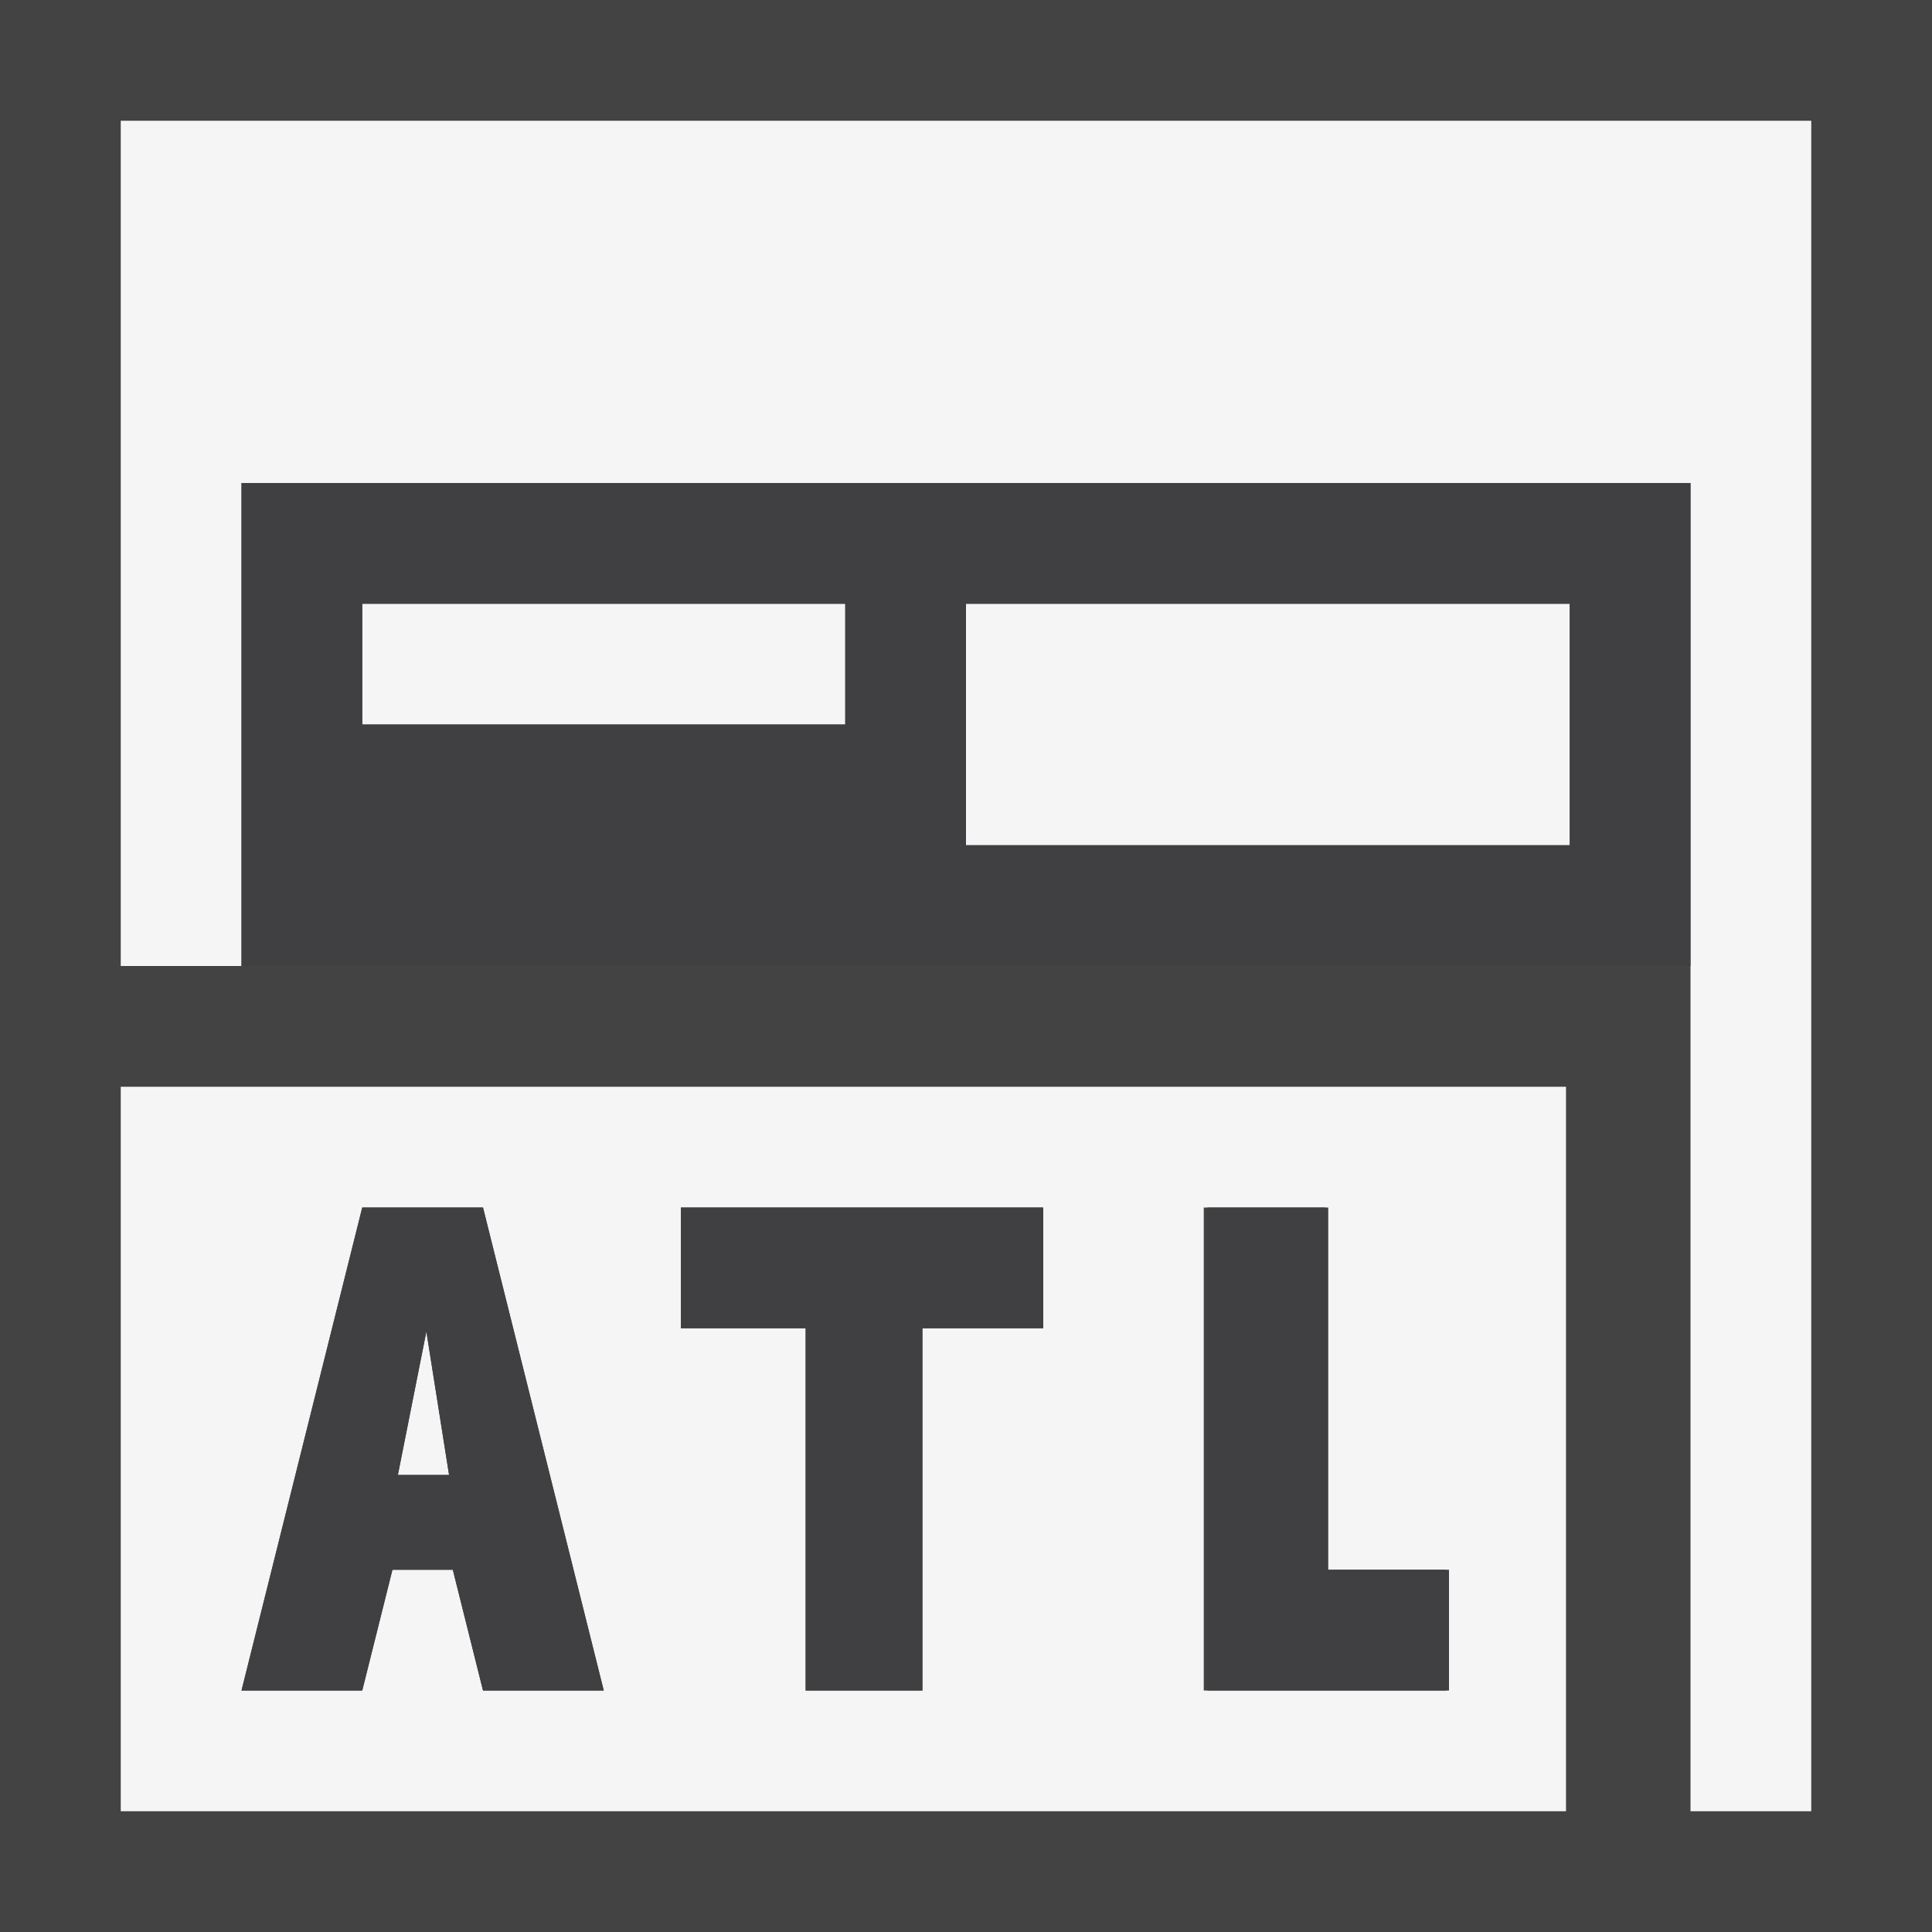 <svg xmlns="http://www.w3.org/2000/svg" width="16" height="16"><style type="text/css">.icon-canvas-transparent{opacity:0;fill:#434343;} .icon-vs-out{fill:#434343;} .icon-vs-bg{fill:#f5f5f5;} .icon-vs-fg{fill:#403F41;}</style><path class="icon-canvas-transparent" d="M16 16h-16v-16h16v16z" id="canvas"/><path class="icon-vs-out" d="M16 16h-16v-16h16v16z" id="outline"/><path class="icon-vs-bg" d="M13 7h-5v-2h5v2zm-6-2h-4v1h4v-1zm-6-4v7h1v-4h12v11h1v-14h-14zm0 8v6h11.969v-6h-11.969zm3 5l-.25-1h-.5l-.25 1h-1l1-4h1l1 4h-1zm4.639-3h-1v3h-.967v-3h-1.033v-1h3v1zm3.338 3h-2.008v-4h1.008v3h1v1zm-8.446-2.973l-.236 1.188h.424l-.188-1.188z" id="iconBg"/><path class="icon-vs-fg" d="M2 4v4h12v-4h-12zm5 2h-4v-1h4v1zm6 1h-5v-2h5v2zm-5.361 4v3h-.967v-3h-1.033v-1h3v1h-1zm4.361 2v1h-2v-4h1v3h1zm-8-3h-1l-1 4h1l.25-1h.5l.25 1h1l-1-4zm-.705 2.215l.236-1.188.188 1.188h-.424z" id="iconFg"/></svg>
